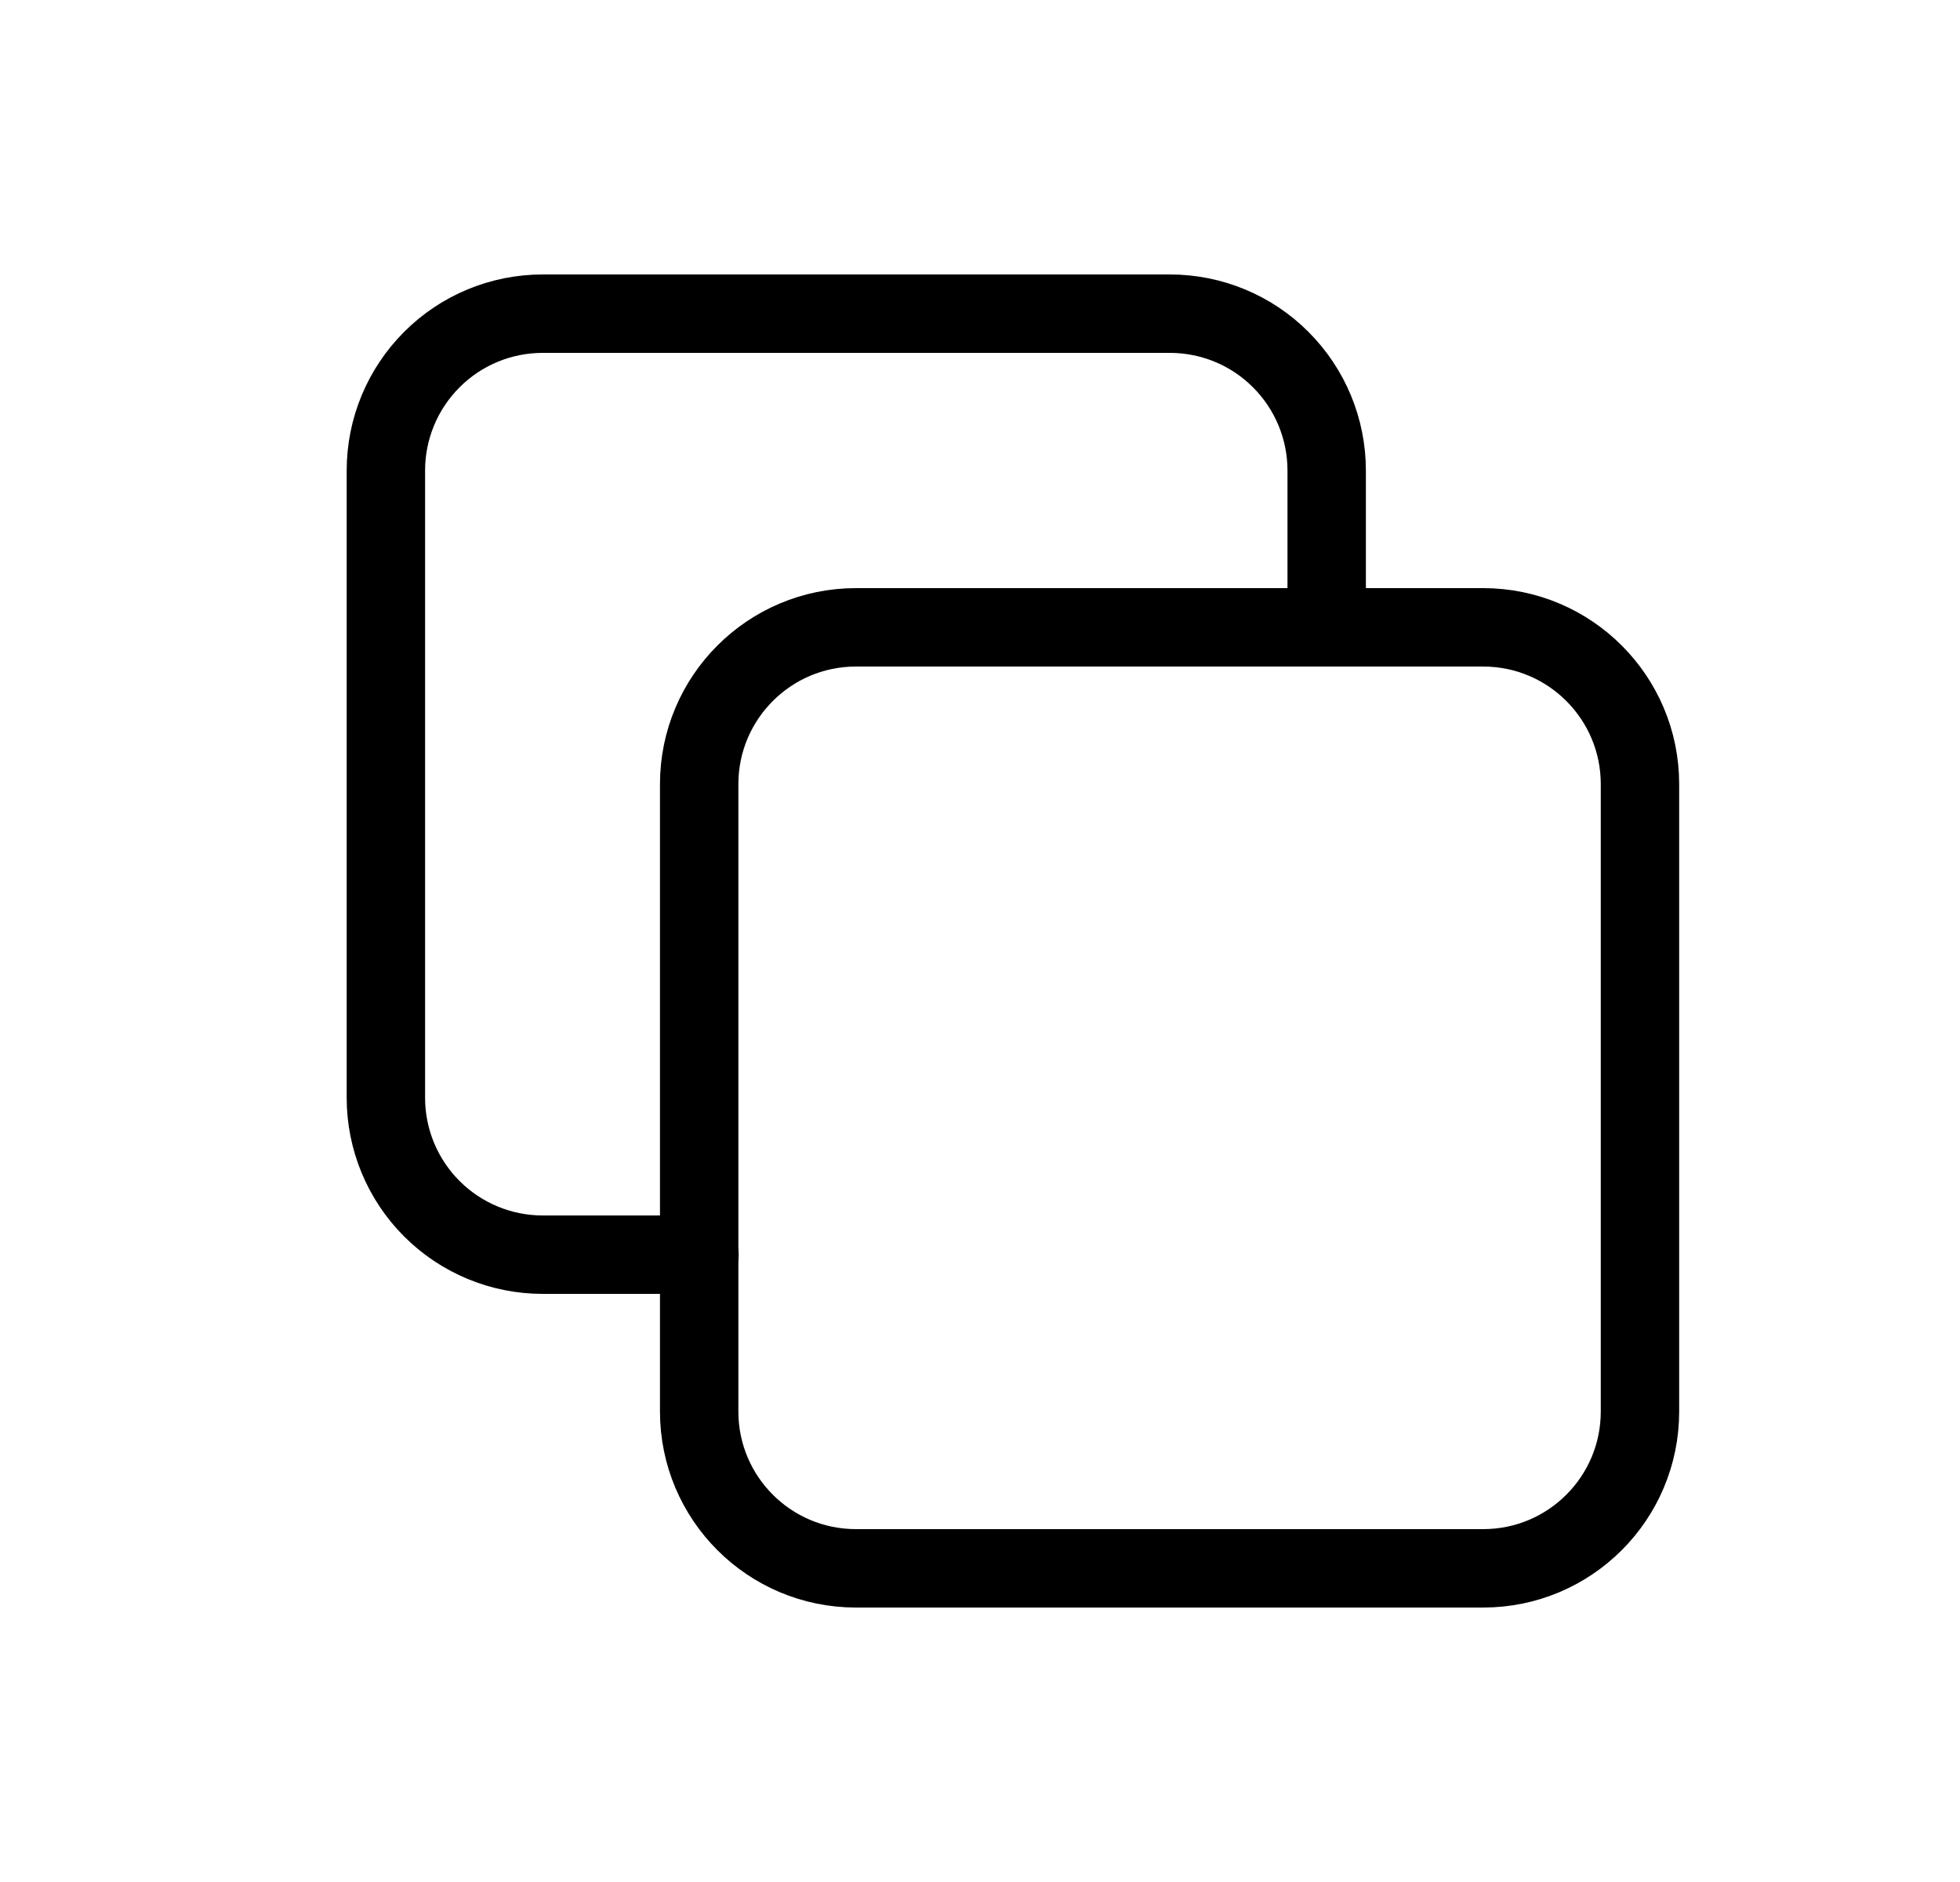<svg width="25" height="24" viewBox="0 0 25 24" fill="none" xmlns="http://www.w3.org/2000/svg">
<path d="M18.918 8H10.918C9.813 8 8.918 8.896 8.918 10V18C8.918 19.105 9.813 20 10.918 20H18.918C20.023 20 20.918 19.105 20.918 18V10C20.918 8.896 20.023 8 18.918 8Z" stroke="black" stroke-linecap="round" stroke-linejoin="round"/>
<path d="M16.922 8V6C16.922 5.469 16.711 4.961 16.336 4.586C15.961 4.21 15.452 4 14.922 4H6.922C6.391 4 5.883 4.21 5.508 4.586C5.133 4.961 4.922 5.469 4.922 6V14C4.922 14.53 5.133 15.039 5.508 15.414C5.883 15.789 6.391 16 6.922 16H8.922" stroke="black" stroke-linecap="round" stroke-linejoin="round"/>
</svg>
